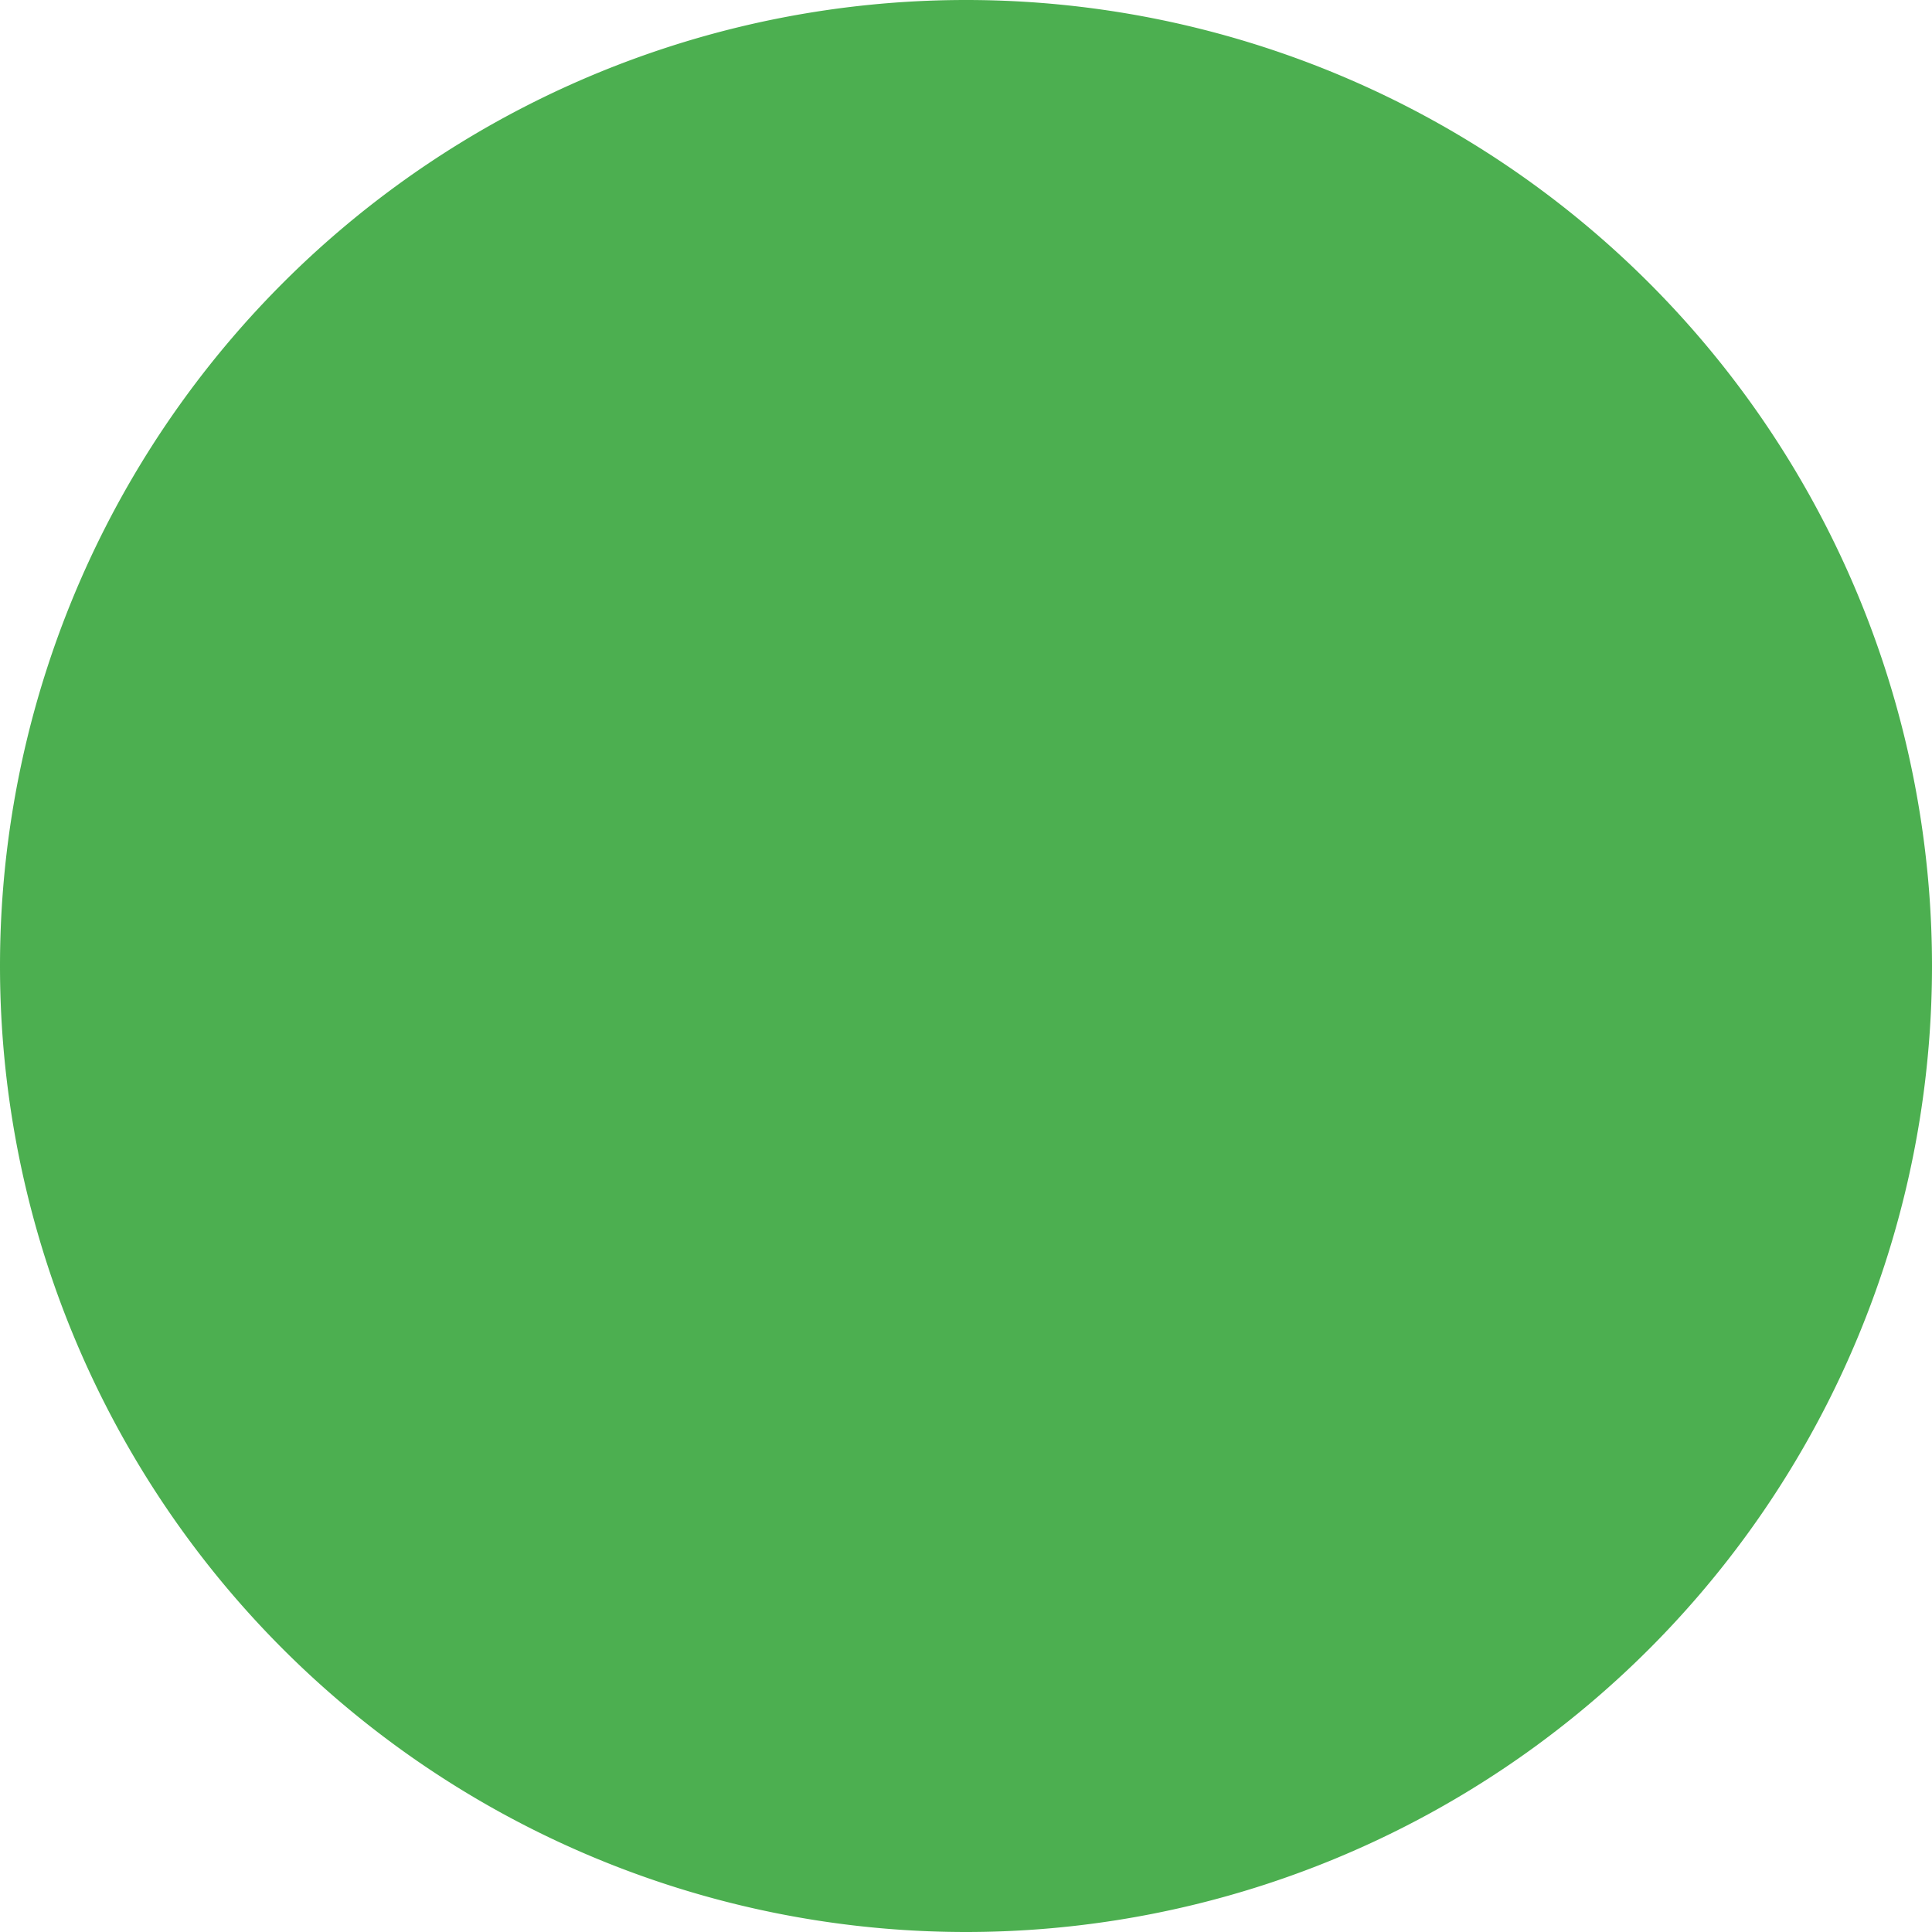<?xml version="1.0" standalone="no"?><!DOCTYPE svg PUBLIC "-//W3C//DTD SVG 1.1//EN" "http://www.w3.org/Graphics/SVG/1.1/DTD/svg11.dtd"><svg class="icon" viewBox="0 0 1024 1024" version="1.1" xmlns="http://www.w3.org/2000/svg" width="10" height="10"><path d="M512 512m-512 0a512 512 0 1 0 1024 0 512 512 0 1 0-1024 0Z" fill="#4CAF50"/></svg>
